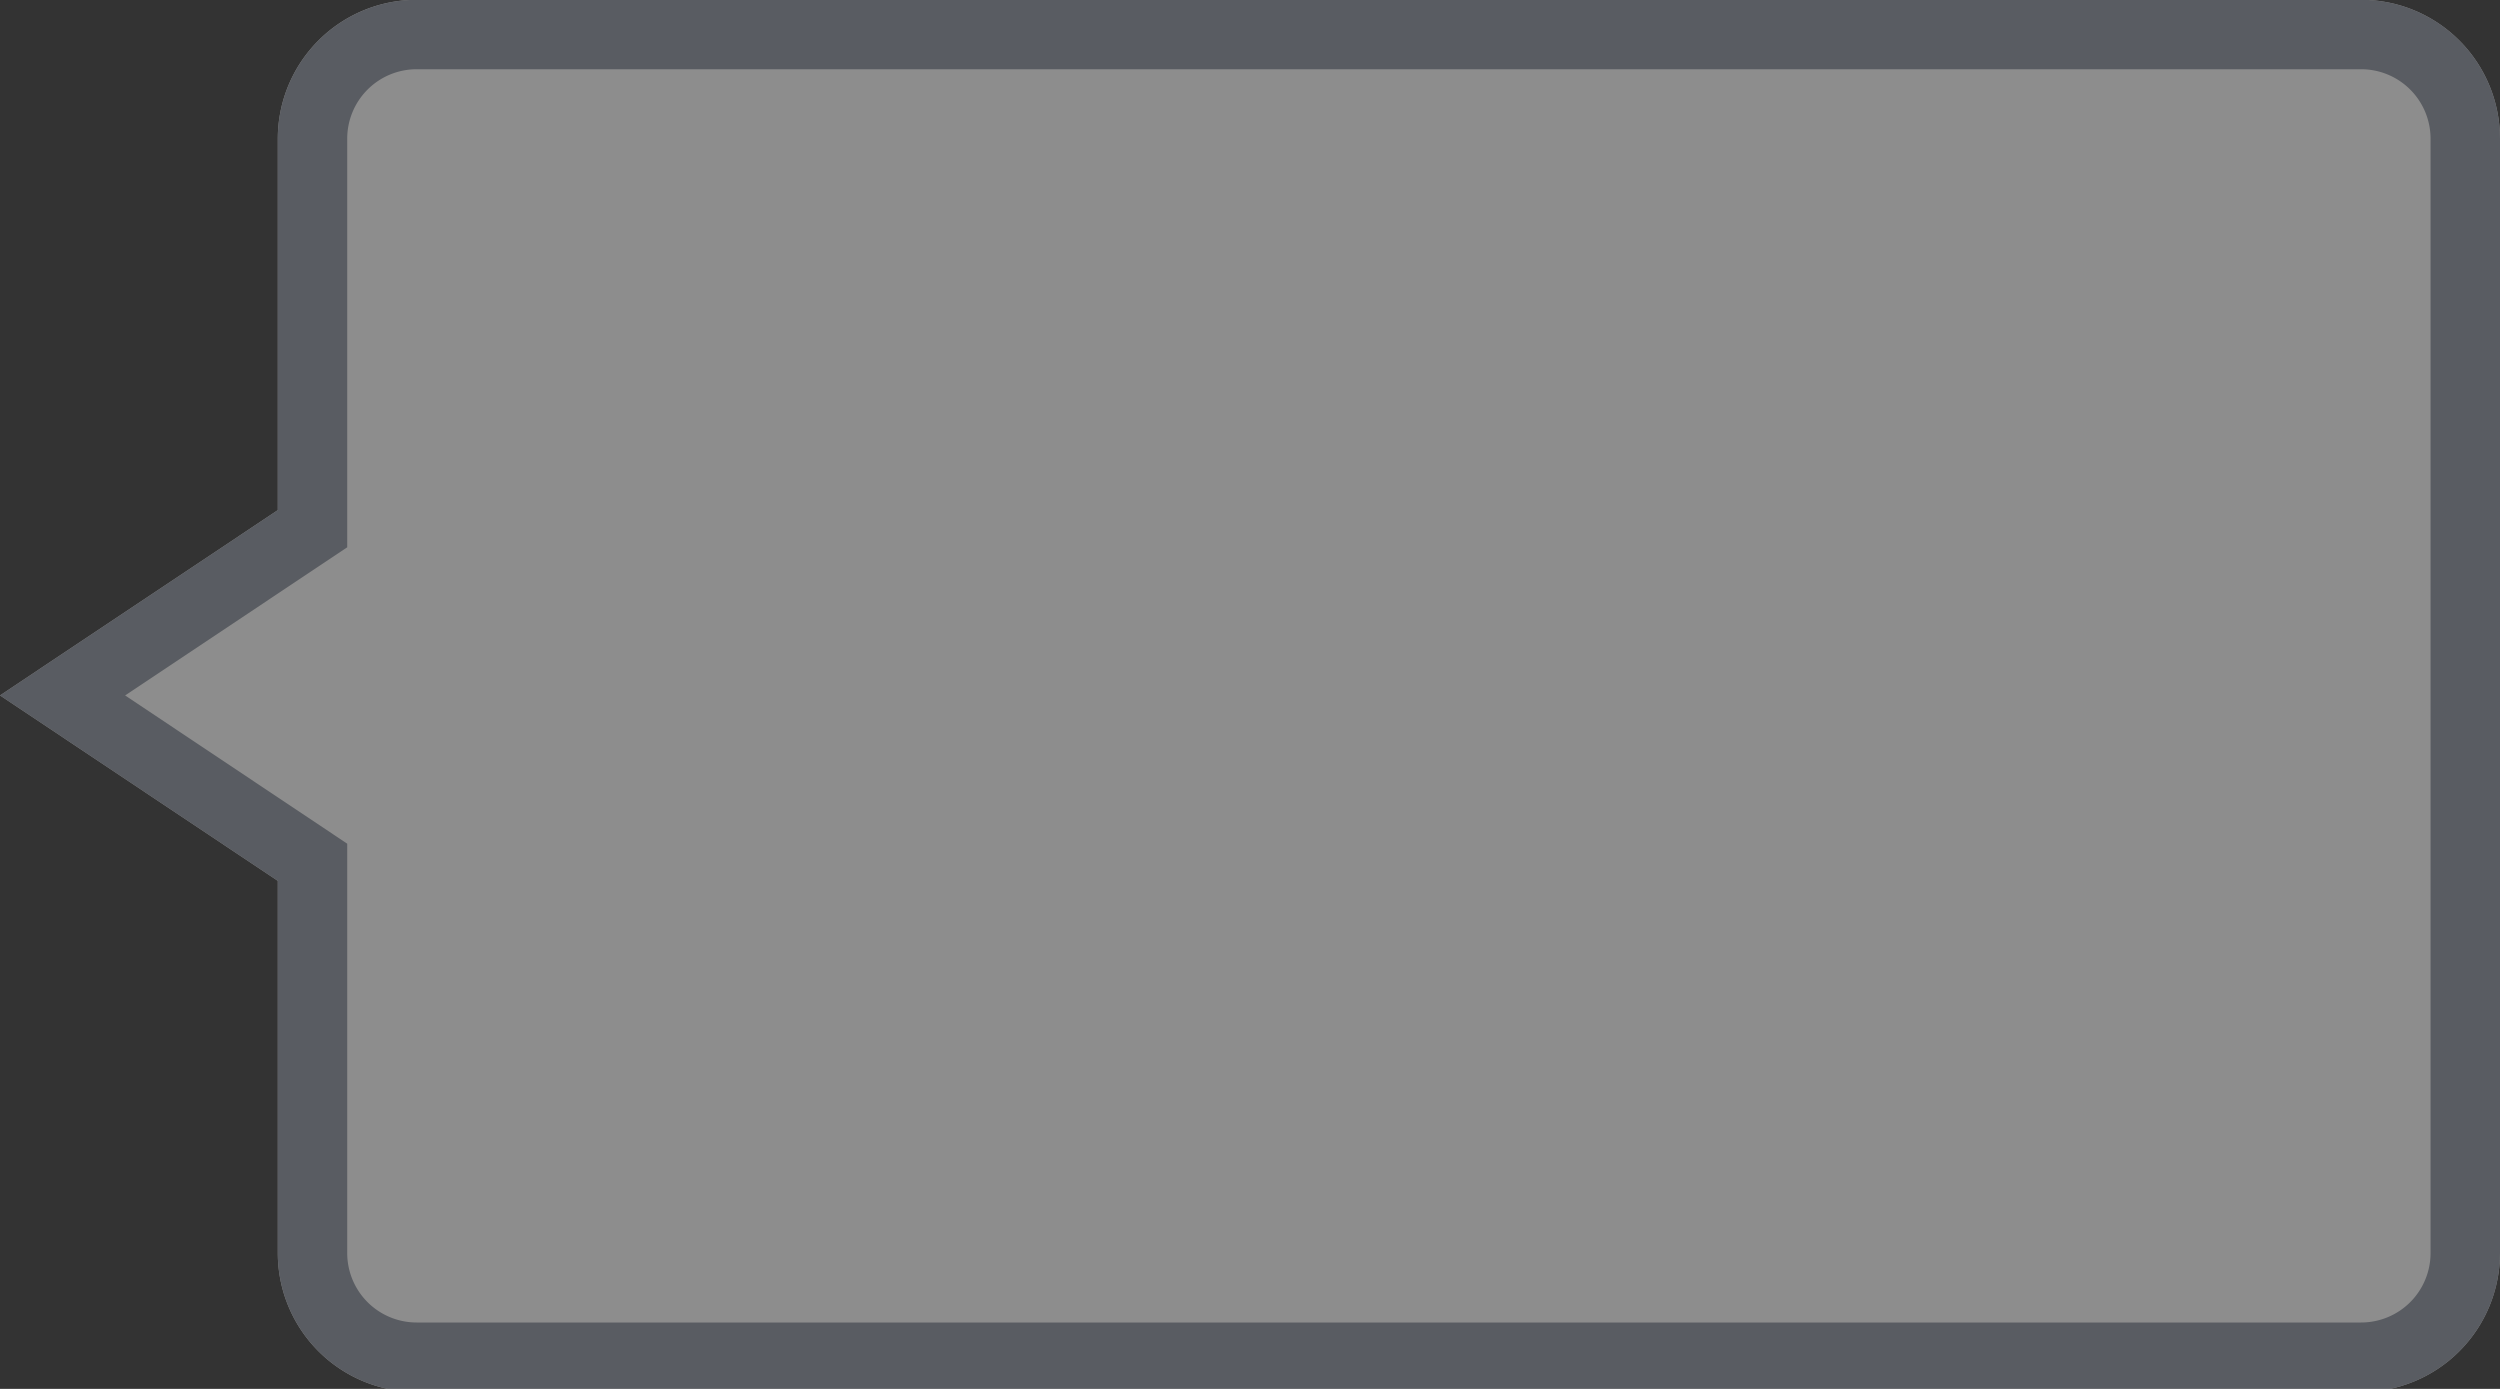 <svg xmlns="http://www.w3.org/2000/svg" xmlns:xlink="http://www.w3.org/1999/xlink" width="36" height="20" viewBox="0 0 36 20"><rect x="0" y="0" width="36" height="20" fill="#333333" stroke="none"/><defs><path id="27cra" d="M1242 1019.997h28a2 2 0 0 1 2 2v16.047a2 2 0 0 1-2 2h-28a2 2 0 0 1-2-2v-5.36l-4-2.67 4-2.668v-5.349a2 2 0 0 1 2-2z"/><clipPath id="27crb"><use fill="#fff" xlink:href="#27cra"/></clipPath></defs><g><g opacity=".44" transform="translate(-1236 -1020)"><use fill="#fff" xlink:href="#27cra"/><use fill="#fff" fill-opacity="0" stroke="#898f9c" stroke-miterlimit="50" stroke-width="2" clip-path="url(&quot;#27crb&quot;)" xlink:href="#27cra"/></g></g></svg>